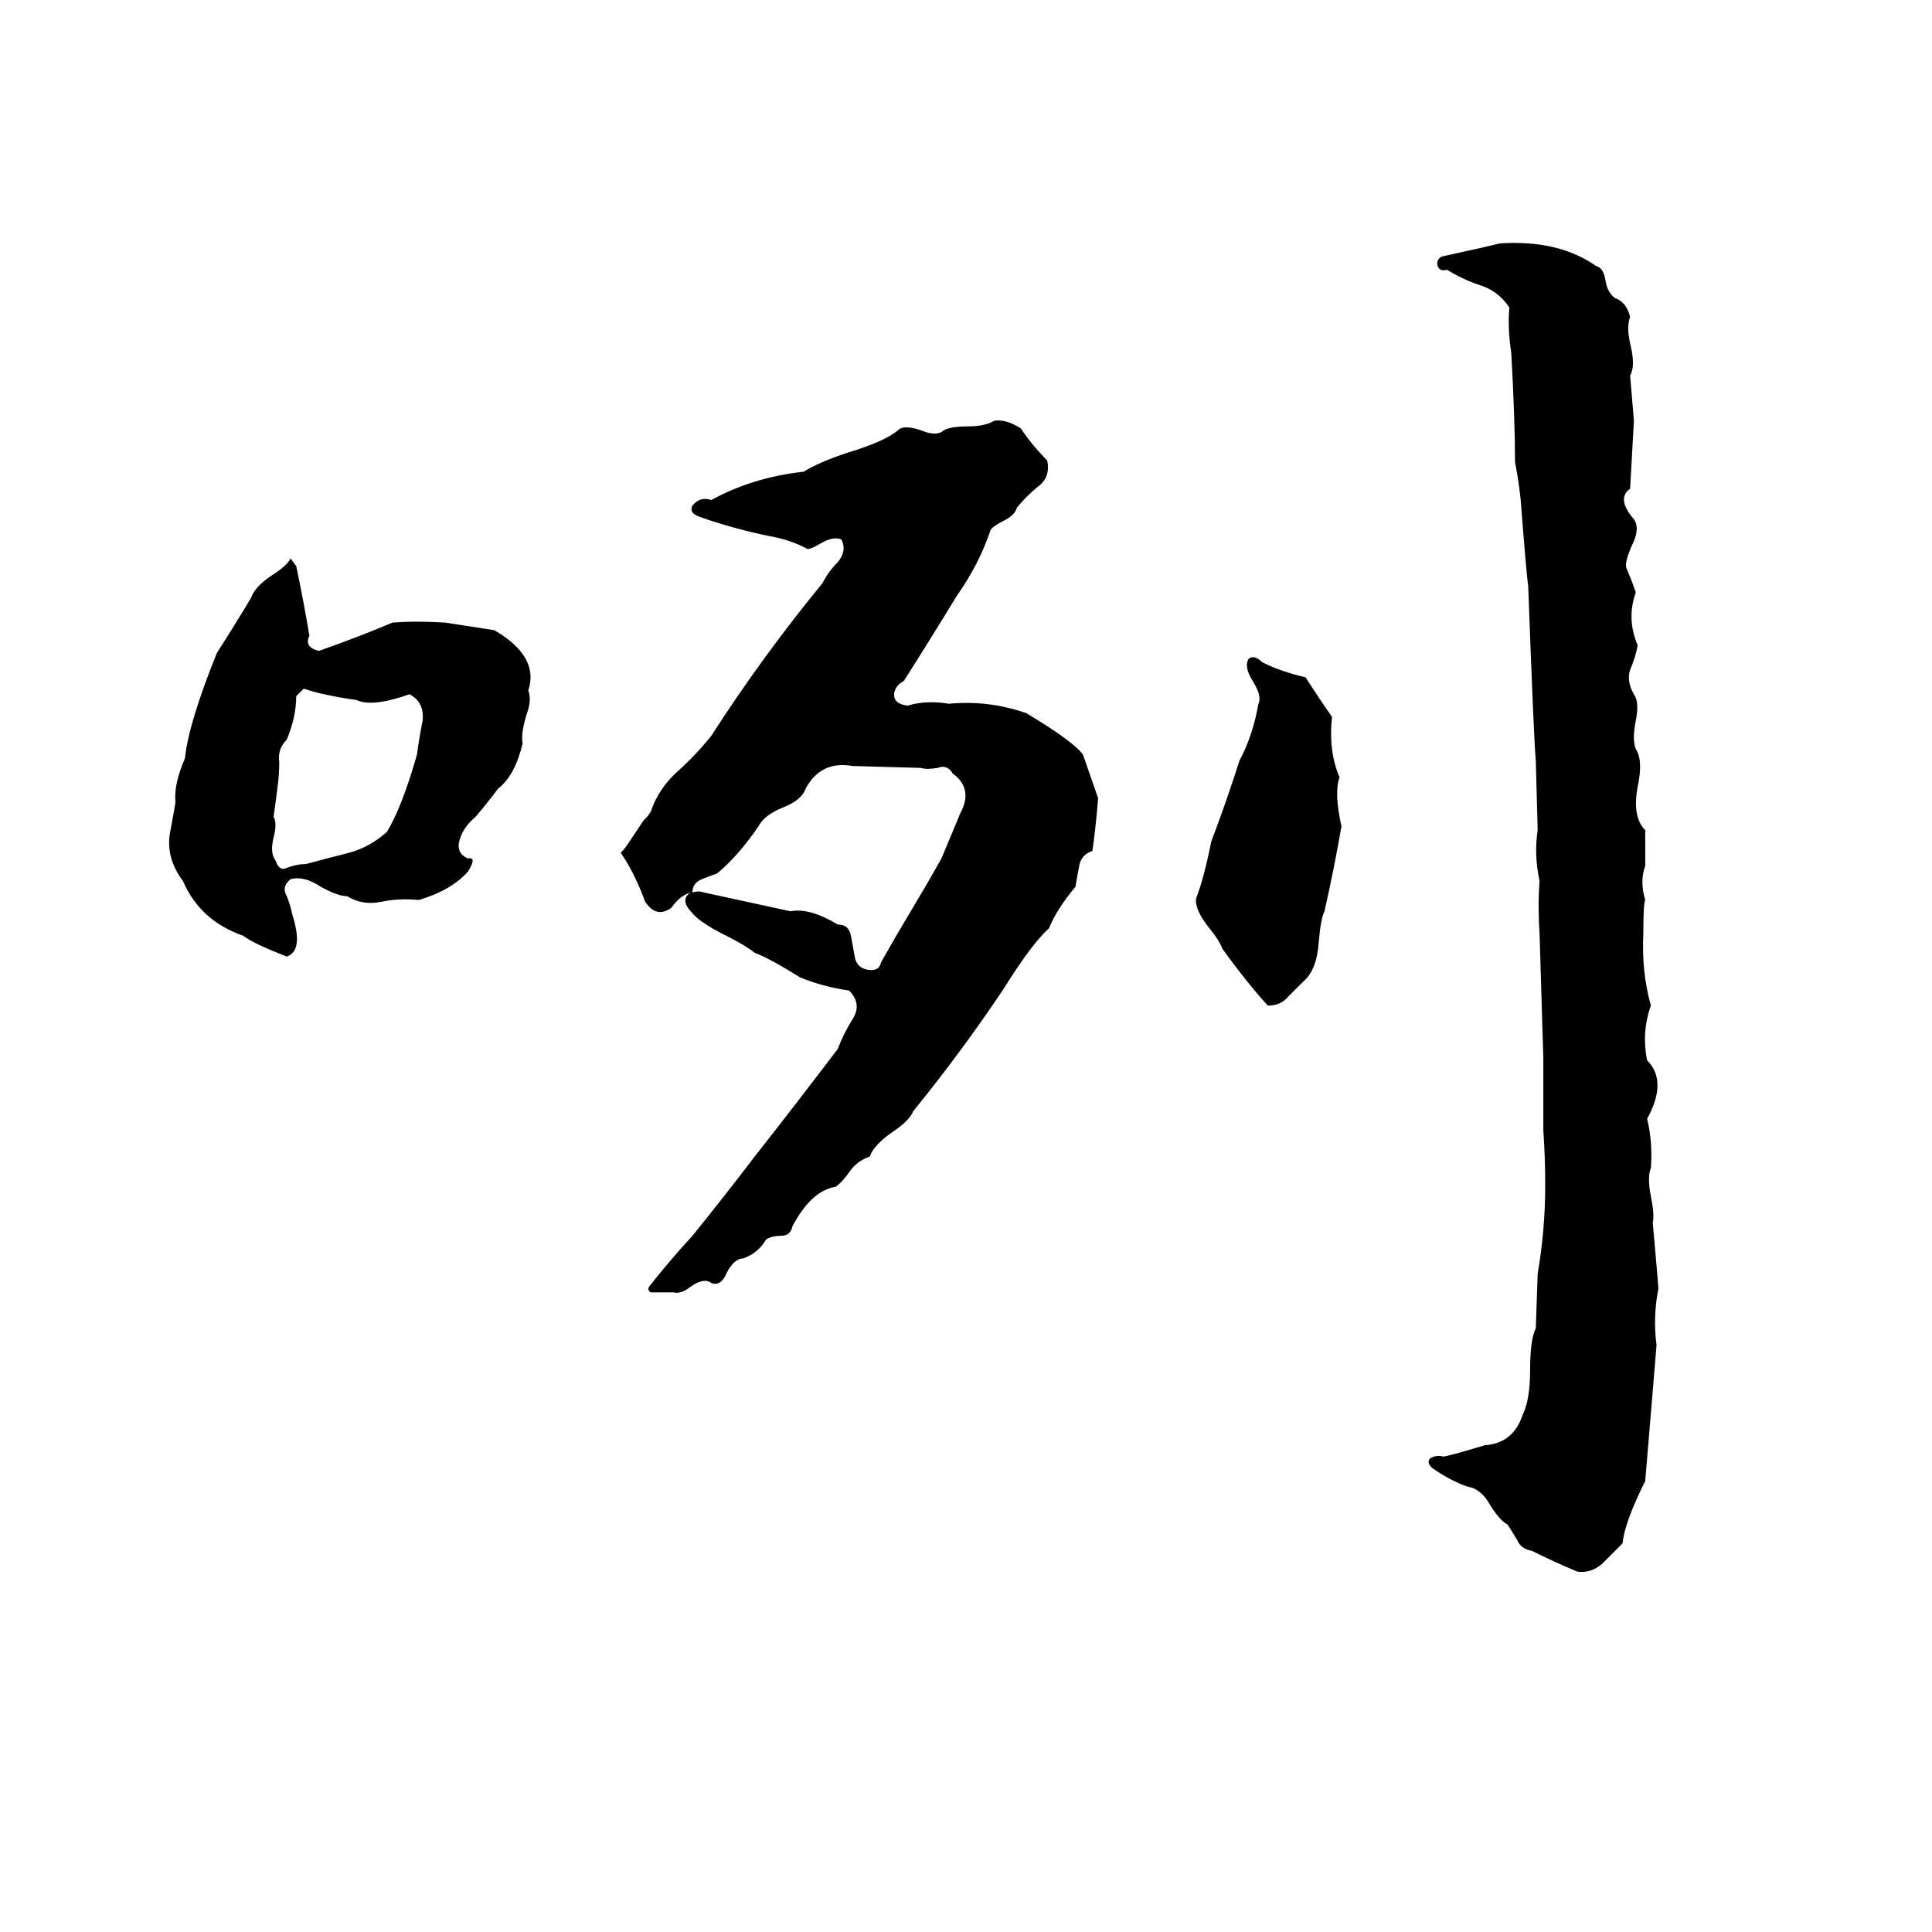 <svg xmlns="http://www.w3.org/2000/svg" viewBox="0 -800 1024 1024">
	<path fill="#000000" d="M795 -671Q826 -673 846 -659Q850 -658 851 -651Q852 -645 856 -642Q862 -640 864 -632Q862 -627 864 -618Q867 -606 864 -601Q865 -589 866 -577Q865 -559 864 -541Q857 -536 865 -526Q870 -521 865 -511Q861 -502 862 -499Q865 -492 867 -486Q862 -472 868 -458Q867 -452 864 -445Q862 -439 866 -432Q869 -428 867 -418Q865 -408 867 -403Q871 -397 868 -383Q865 -367 872 -360Q872 -350 872 -341Q869 -333 872 -323Q871 -321 871 -305Q870 -285 875 -267Q870 -253 873 -238Q884 -227 873 -207Q876 -195 875 -181Q873 -176 875 -166Q877 -156 876 -152Q879 -118 879 -117Q876 -102 878 -87Q875 -51 872 -15Q861 7 860 18Q855 23 849 29Q843 34 836 33Q824 28 812 22Q806 21 804 16Q801 11 799 8Q795 6 790 -2Q785 -11 778 -12Q769 -15 759 -22Q756 -25 758 -27Q761 -29 765 -28Q767 -28 787 -34Q802 -35 807 -50Q811 -58 811 -74Q811 -90 814 -96L815 -125Q819 -148 819 -172Q819 -186 818 -201Q818 -220 818 -239Q817 -272 816 -305Q815 -320 816 -333Q813 -347 815 -360L814 -397Q813 -407 810 -489Q809 -496 806 -535Q805 -545 803 -555Q803 -577 801 -613Q799 -626 800 -637Q794 -646 784 -649Q775 -652 767 -657Q763 -656 762 -659Q761 -662 764 -664Q787 -669 795 -671ZM527 -577Q533 -578 541 -573Q547 -564 555 -556Q557 -547 550 -542Q544 -537 539 -531Q538 -527 532 -524Q526 -521 525 -519Q519 -501 507 -484Q493 -461 479 -439Q475 -437 474 -433Q473 -427 481 -426Q491 -429 503 -427Q524 -429 544 -422Q569 -407 574 -400L582 -377Q581 -363 579 -349Q573 -347 572 -341Q571 -336 570 -330Q560 -318 556 -308Q547 -300 532 -276Q510 -243 484 -211Q482 -206 473 -200Q463 -193 461 -187Q455 -185 451 -180Q447 -174 443 -171Q430 -169 420 -150Q419 -145 414 -145Q409 -145 406 -143Q402 -136 394 -133Q389 -133 385 -125Q382 -118 377 -120Q373 -123 366 -118Q361 -114 357 -115Q351 -115 345 -115Q343 -116 344 -118Q355 -132 367 -145Q384 -166 400 -187Q422 -215 444 -244Q447 -252 452 -260Q457 -268 450 -275Q436 -277 424 -282Q408 -292 400 -295Q395 -299 385 -304Q371 -311 367 -316Q360 -323 366 -327Q360 -325 356 -319Q348 -313 342 -322Q336 -338 329 -348Q331 -350 333 -353L341 -365Q344 -368 345 -370Q349 -382 359 -391Q369 -400 377 -410Q404 -452 436 -491Q439 -497 444 -502Q449 -508 446 -514Q442 -516 435 -512Q430 -509 428 -509Q419 -514 407 -516Q388 -520 371 -526Q365 -528 367 -532Q371 -537 377 -535Q399 -547 426 -550Q434 -555 449 -560Q469 -566 476 -572Q479 -575 488 -572Q495 -569 499 -571Q502 -574 513 -574Q522 -574 527 -577ZM154 -504L157 -500Q161 -481 164 -463Q161 -457 169 -455Q189 -462 208 -470Q221 -471 236 -470Q249 -468 262 -466Q286 -452 280 -434Q282 -429 279 -421Q276 -411 277 -406Q273 -389 264 -382Q258 -374 252 -367Q246 -362 244 -356Q241 -348 248 -345Q253 -346 248 -338Q239 -328 222 -323Q211 -324 202 -322Q192 -320 184 -325Q179 -325 170 -330Q161 -336 154 -334Q149 -330 152 -325Q154 -320 155 -315Q161 -296 152 -293Q134 -300 129 -304Q106 -312 97 -333Q88 -345 90 -358Q93 -374 93 -375Q92 -384 98 -398Q100 -417 115 -454Q124 -468 133 -483Q135 -489 144 -495Q152 -500 154 -504ZM662 -451Q665 -453 669 -449Q679 -444 692 -441Q699 -430 706 -420Q704 -402 710 -388Q707 -380 711 -362Q707 -339 702 -317Q700 -313 699 -301Q698 -286 691 -280Q687 -276 683 -272Q679 -267 672 -267Q661 -279 648 -297Q646 -302 641 -308Q633 -318 634 -324Q638 -334 642 -354Q650 -375 657 -397Q664 -410 667 -427Q669 -431 664 -439Q659 -447 662 -451ZM161 -435L157 -431Q157 -420 152 -408Q147 -403 148 -396Q148 -389 147 -382Q146 -374 145 -367Q147 -364 145 -356Q143 -348 146 -344Q148 -338 152 -340Q157 -342 162 -342Q173 -345 185 -348Q196 -351 205 -359Q213 -372 221 -400Q222 -408 224 -418Q225 -428 217 -432Q197 -425 189 -429Q181 -430 172 -432Q167 -433 161 -435ZM488 -393L452 -394Q435 -397 427 -382Q425 -376 415 -372Q405 -368 402 -362Q391 -346 380 -337Q377 -336 372 -334Q367 -332 367 -327Q370 -328 373 -327Q396 -322 419 -317Q429 -319 444 -310Q450 -310 451 -304Q452 -299 453 -293Q454 -287 460 -286Q466 -285 467 -290Q471 -297 475 -304L491 -331Q495 -338 499 -345Q504 -357 509 -369Q516 -382 505 -390Q502 -395 497 -393Q491 -392 488 -393Z"/>
</svg>